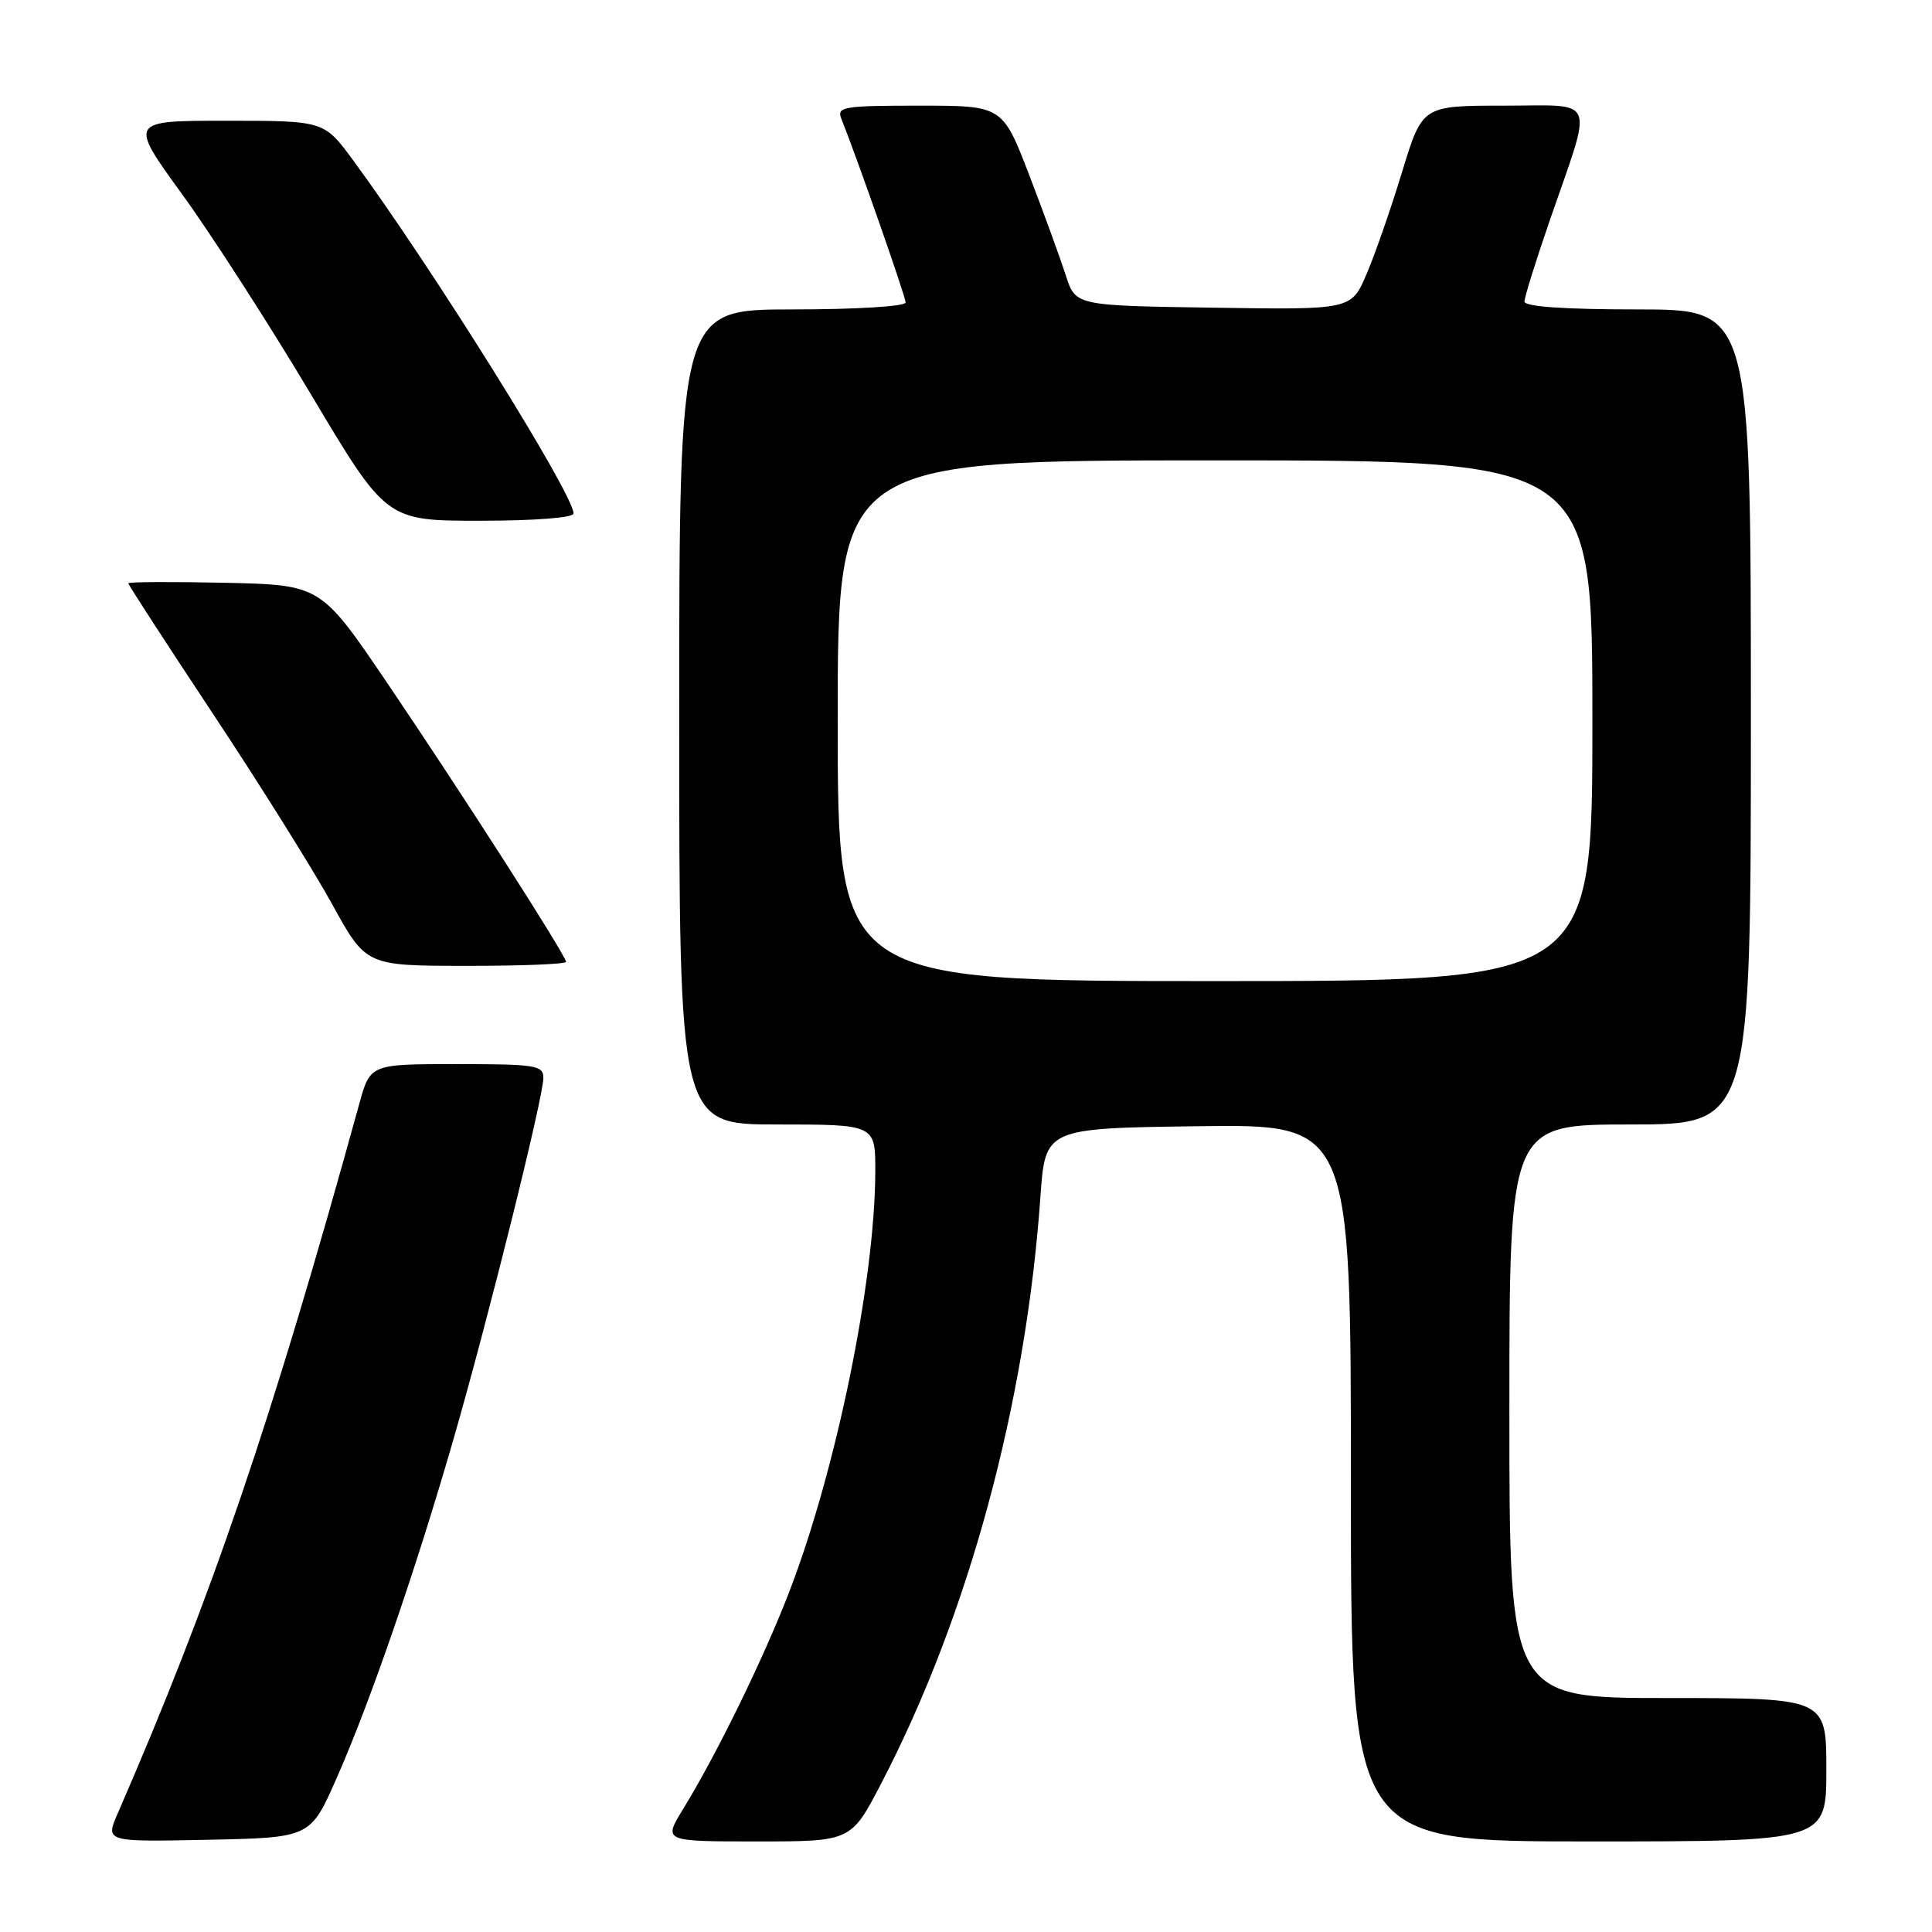 <?xml version="1.0" encoding="UTF-8" standalone="no"?>
<!DOCTYPE svg PUBLIC "-//W3C//DTD SVG 1.1//EN" "http://www.w3.org/Graphics/SVG/1.1/DTD/svg11.dtd" >
<svg xmlns="http://www.w3.org/2000/svg" xmlns:xlink="http://www.w3.org/1999/xlink" version="1.1" viewBox="0 0 256 256">
 <g >
 <path fill="currentColor"
d=" M 44.61 235.60 C 49.05 225.54 55.02 208.23 60.01 190.97 C 64.66 174.89 72.00 145.40 72.00 142.82 C 72.00 141.16 70.96 141.00 60.53 141.00 C 49.06 141.00 49.06 141.00 47.61 146.25 C 36.02 188.26 28.03 211.72 15.60 240.28 C 13.95 244.06 13.95 244.06 27.54 243.78 C 41.13 243.50 41.13 243.50 44.61 235.60 Z  M 116.80 236.25 C 128.32 214.09 135.93 186.03 137.86 158.59 C 138.50 149.50 138.50 149.50 158.75 149.23 C 179.00 148.96 179.00 148.96 179.00 196.48 C 179.00 244.00 179.00 244.00 210.50 244.00 C 242.00 244.00 242.00 244.00 242.00 234.50 C 242.00 225.00 242.00 225.00 221.00 225.00 C 200.00 225.00 200.00 225.00 200.00 187.00 C 200.00 149.00 200.00 149.00 216.00 149.00 C 232.00 149.00 232.00 149.00 232.00 95.00 C 232.00 41.00 232.00 41.00 217.00 41.00 C 207.27 41.00 202.00 40.63 202.00 39.96 C 202.00 39.39 203.51 34.55 205.35 29.21 C 211.14 12.46 211.76 14.00 199.25 14.00 C 188.46 14.00 188.46 14.00 185.78 22.80 C 184.30 27.65 182.19 33.73 181.07 36.33 C 179.05 41.05 179.05 41.05 160.78 40.77 C 142.51 40.50 142.51 40.50 141.23 36.50 C 140.52 34.30 138.35 28.34 136.40 23.25 C 132.84 14.00 132.84 14.00 121.82 14.00 C 111.71 14.00 110.84 14.15 111.49 15.75 C 113.67 21.22 120.00 39.31 120.00 40.08 C 120.00 40.60 113.43 41.00 105.00 41.00 C 90.00 41.00 90.00 41.00 90.00 95.00 C 90.00 149.00 90.00 149.00 103.00 149.00 C 116.00 149.00 116.00 149.00 115.98 155.25 C 115.94 169.74 110.79 194.85 104.55 211.00 C 101.13 219.85 95.00 232.40 90.49 239.75 C 87.89 244.00 87.89 244.00 100.33 244.00 C 112.78 244.00 112.78 244.00 116.80 236.25 Z  M 75.00 127.45 C 75.00 126.62 61.25 105.18 51.31 90.50 C 42.50 77.50 42.50 77.50 29.75 77.22 C 22.74 77.07 17.00 77.10 17.00 77.29 C 17.00 77.49 22.06 85.29 28.25 94.63 C 34.44 103.96 41.52 115.29 44.00 119.79 C 48.50 127.97 48.50 127.97 61.75 127.98 C 69.04 127.99 75.00 127.75 75.00 127.45 Z  M 76.00 68.04 C 76.00 65.48 57.37 35.64 46.80 21.25 C 42.94 16.00 42.94 16.00 30.00 16.00 C 17.07 16.00 17.07 16.00 24.14 25.75 C 28.03 31.11 35.71 43.04 41.20 52.25 C 51.18 69.00 51.18 69.00 63.59 69.00 C 70.89 69.00 76.00 68.60 76.00 68.04 Z  M 111.00 95.50 C 111.00 61.00 111.00 61.00 161.00 61.00 C 211.00 61.00 211.00 61.00 211.00 95.50 C 211.00 130.00 211.00 130.00 161.00 130.00 C 111.00 130.00 111.00 130.00 111.00 95.50 Z "/>
</g>
</svg>
